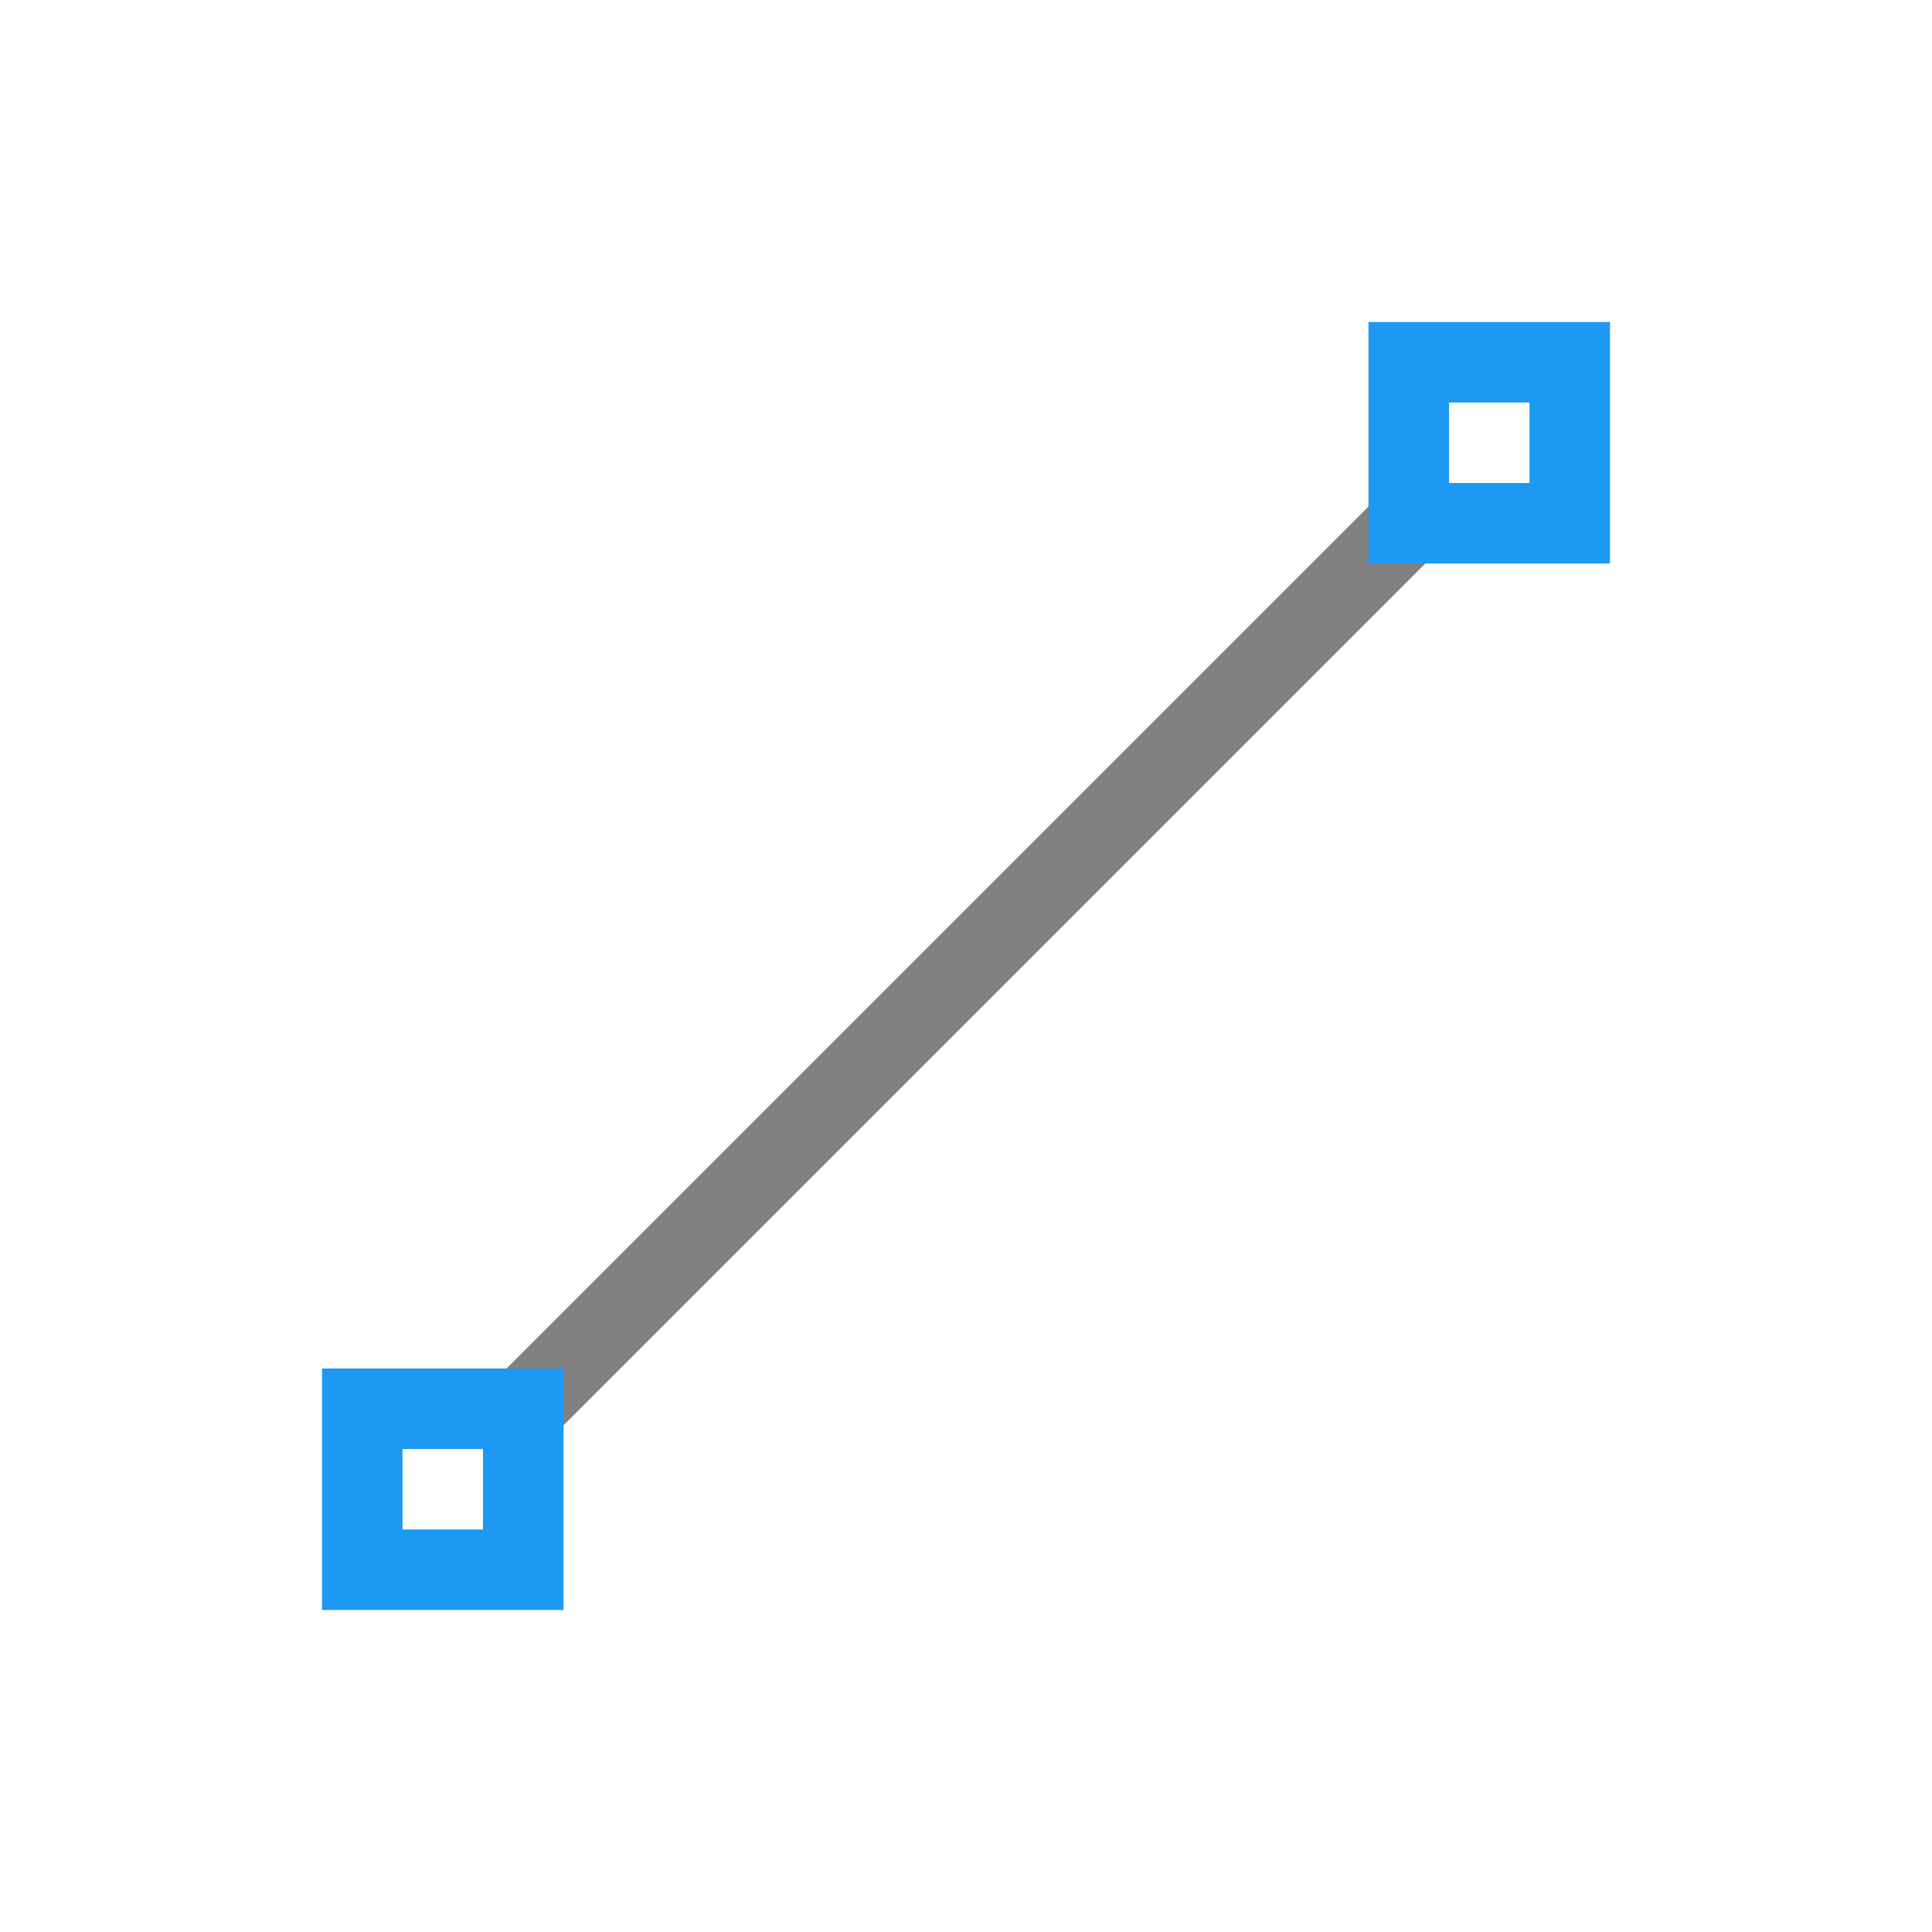 <svg viewBox="0 0 24 24" xmlns="http://www.w3.org/2000/svg"><path d="m17.646 5.646-12 12.0.707.707 12-12z" fill="#808080"/><path d="m17 4v3h3v-3zm1 1h1v1h-1zm-14 12v3h3v-3zm1 1h1v1h-1z" fill="#1d99f3"/></svg>